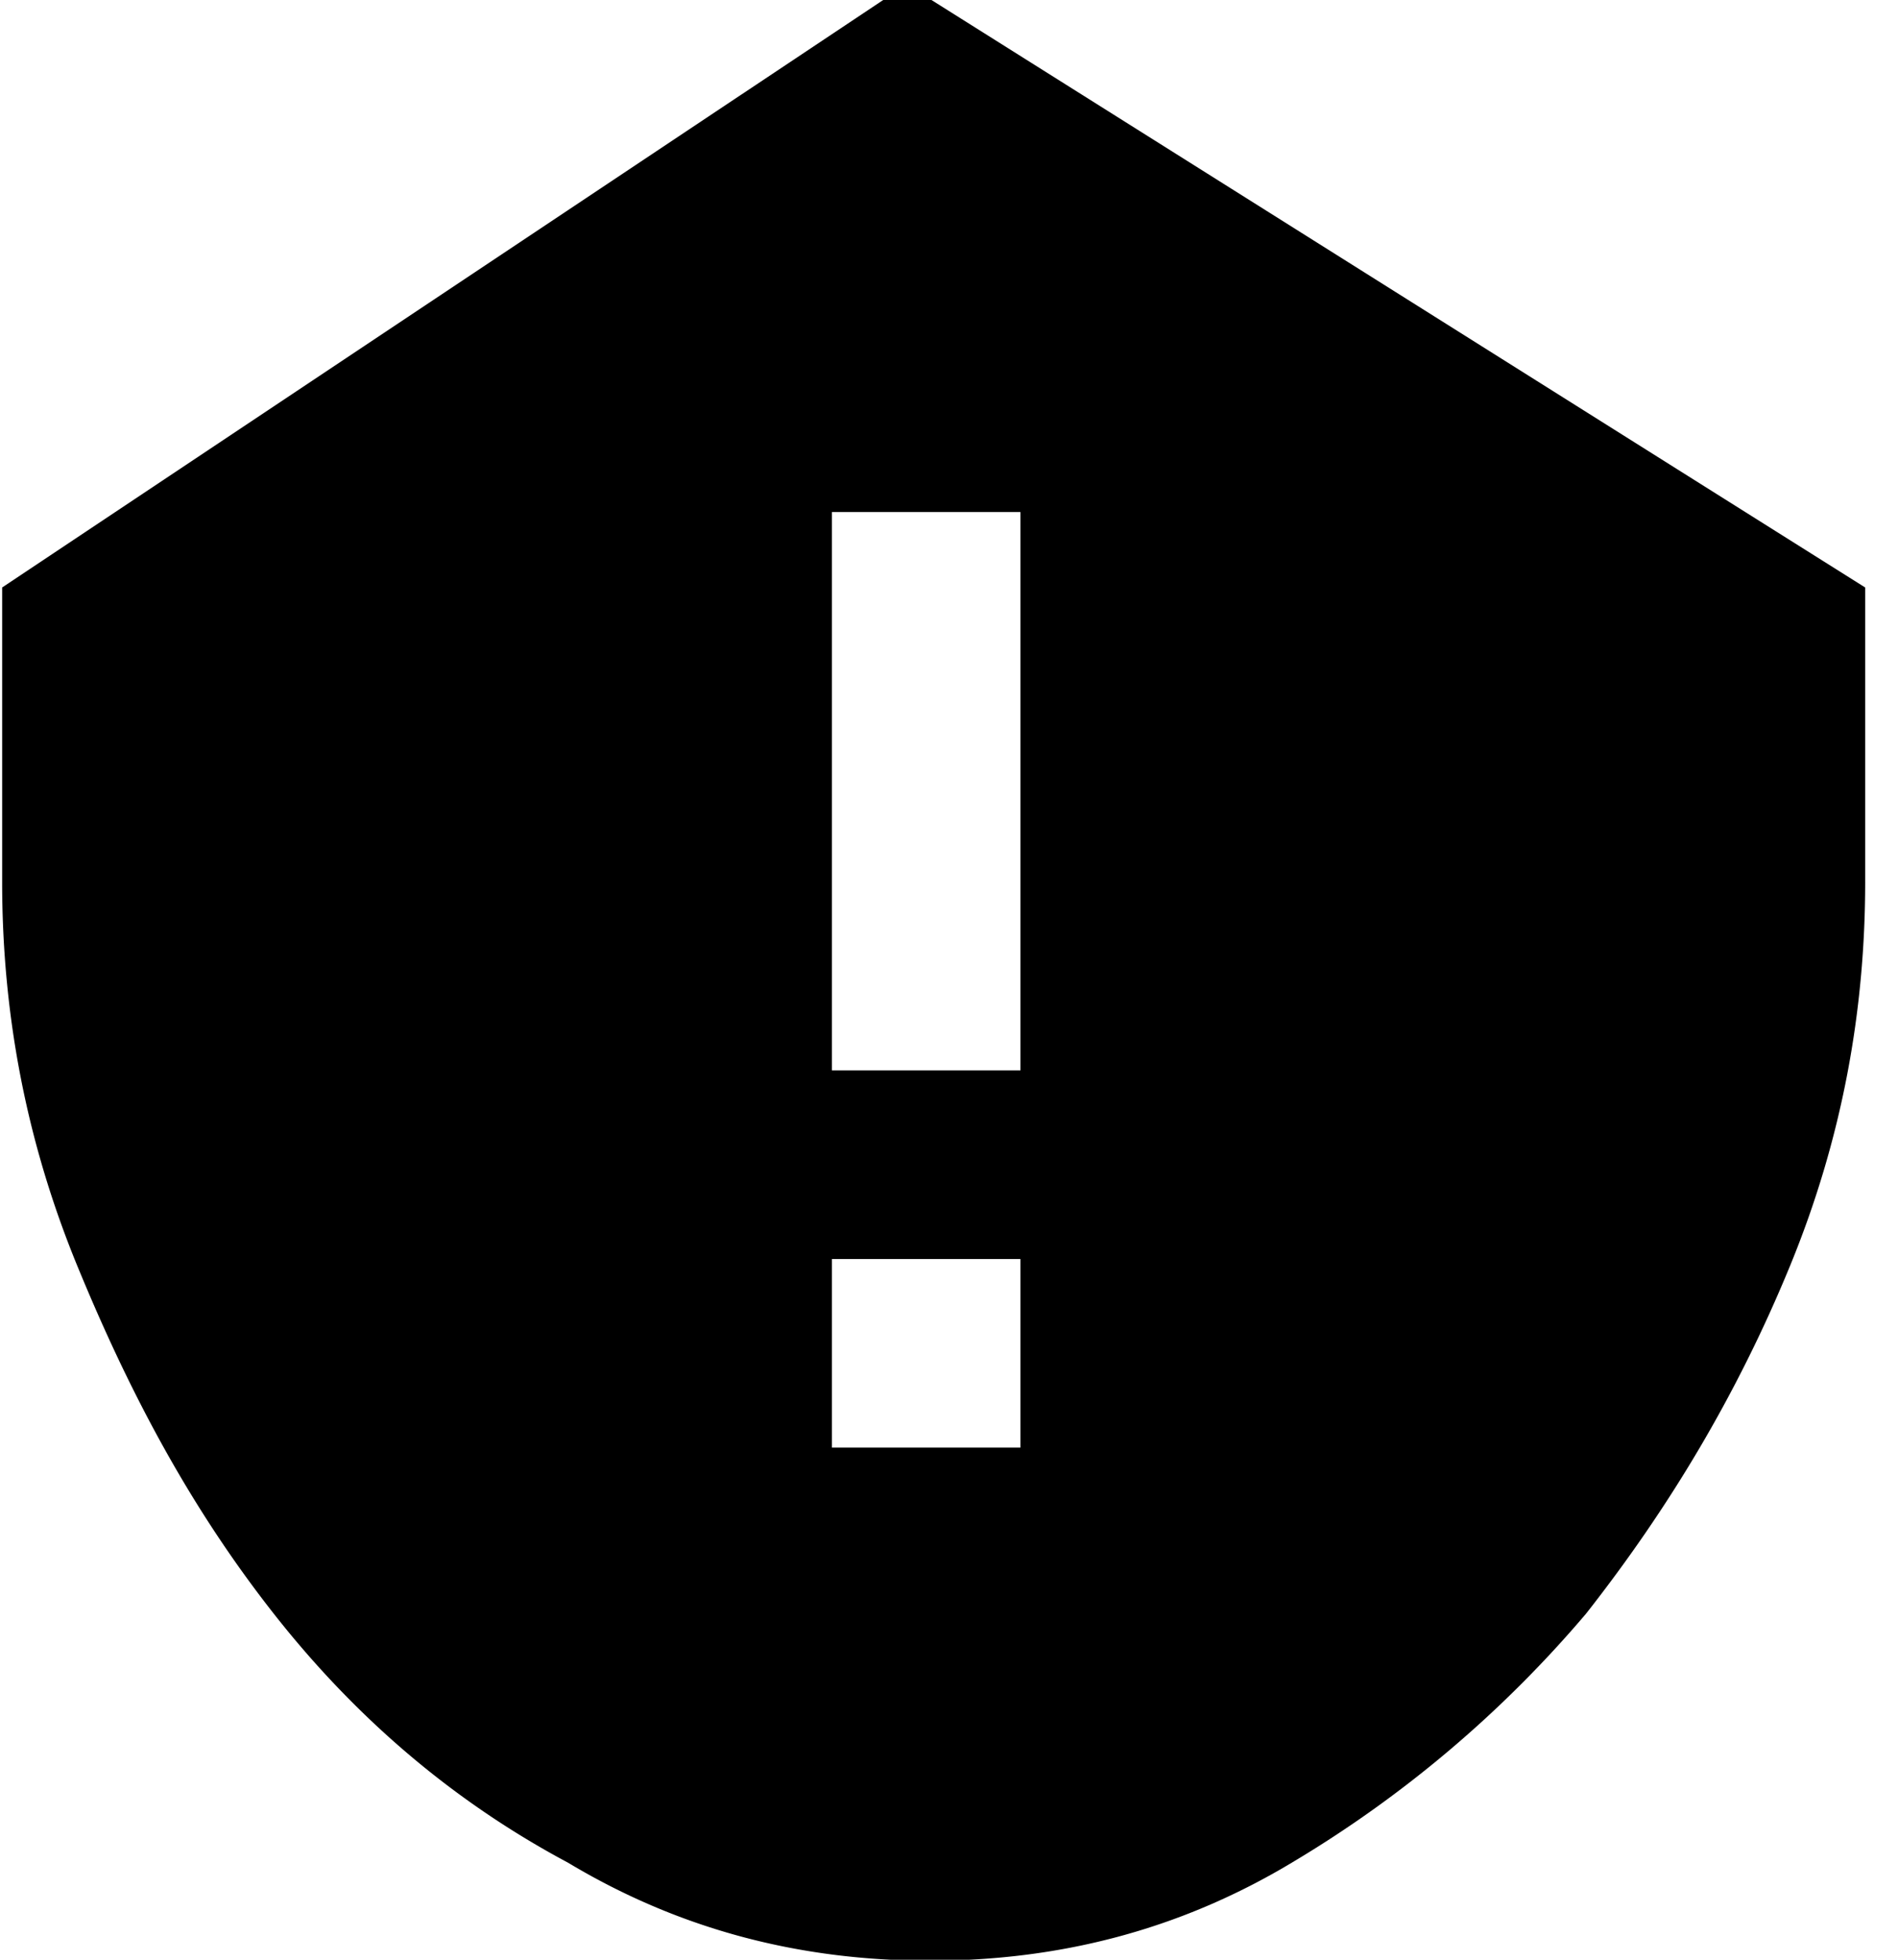 <svg xmlns="http://www.w3.org/2000/svg" viewBox="0 0 31 32"><path d="M15.188-.016h-.739L.035 9.593v4.805c0 2.094.37 4.189 1.232 6.283s1.848 3.942 3.203 5.667c1.355 1.725 2.957 3.08 4.805 4.066 1.848 1.109 3.819 1.602 5.913 1.602s4.066-.493 5.913-1.602a19.137 19.137 0 0 0 4.805-4.066c1.355-1.725 2.464-3.573 3.326-5.667s1.232-4.189 1.232-6.283V9.593L15.188-.016zm1.479 23.654h-3.08v-3.08h3.08v3.08zm0-6.16h-3.08V8.361h3.08v9.117z"/></svg>